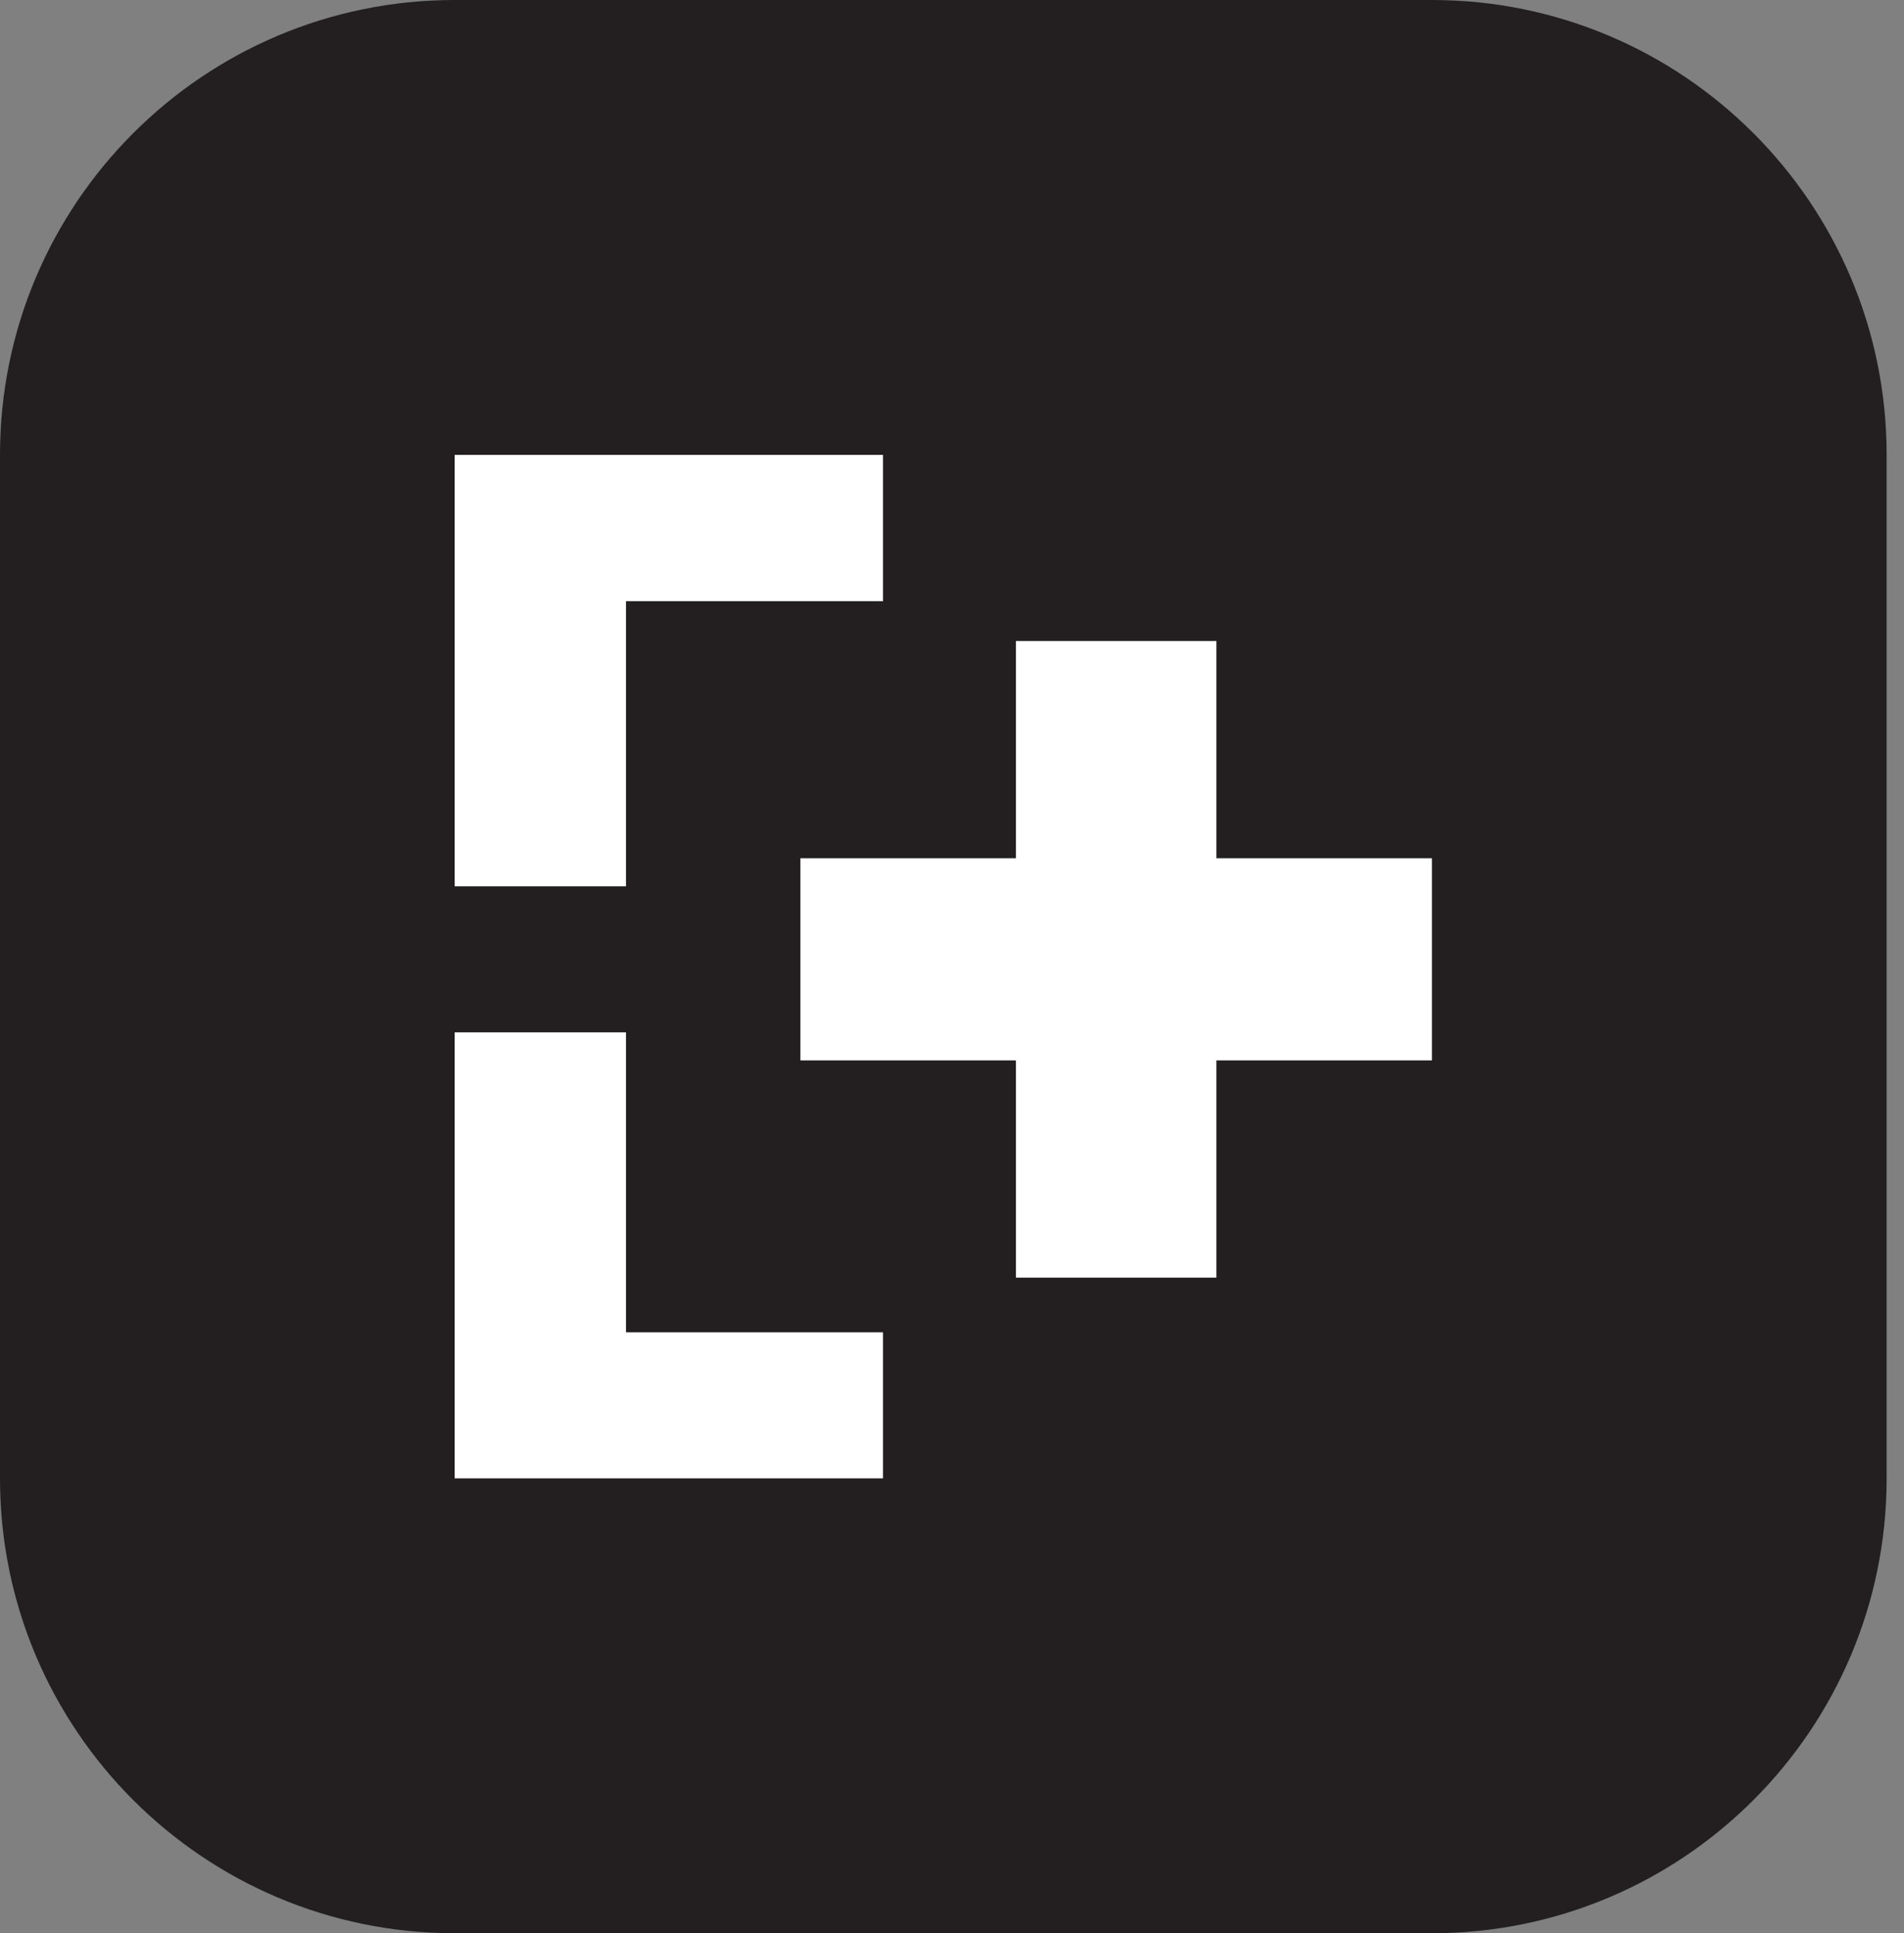 <svg width="67" height="68" viewBox="0 0 67 68" fill="none" xmlns="http://www.w3.org/2000/svg">
<rect x="0" y="0" width="67" height="68" fill="#808080" stroke="none"/>
<path d="M0 16C0 7.163 7.163 0 16 0H50.389C59.225 0 66.389 7.163 66.389 16V52C66.389 60.837 59.225 68 50.389 68H16C7.163 68 0 60.837 0 52V16Z" fill="#231F20"/>
<path d="M22.028 36.312H16V52H31.071V46.863H22.028V36.312Z" fill="white"/>
<path d="M16 16V31.175H22.028V21.147H31.071V16H16Z" fill="white"/>
<path d="M50.389 30.189H42.804V22.547H35.749V30.189H28.164V37.298H35.749V44.94H42.804V37.298H50.389V30.189Z" fill="white"/>
</svg>
